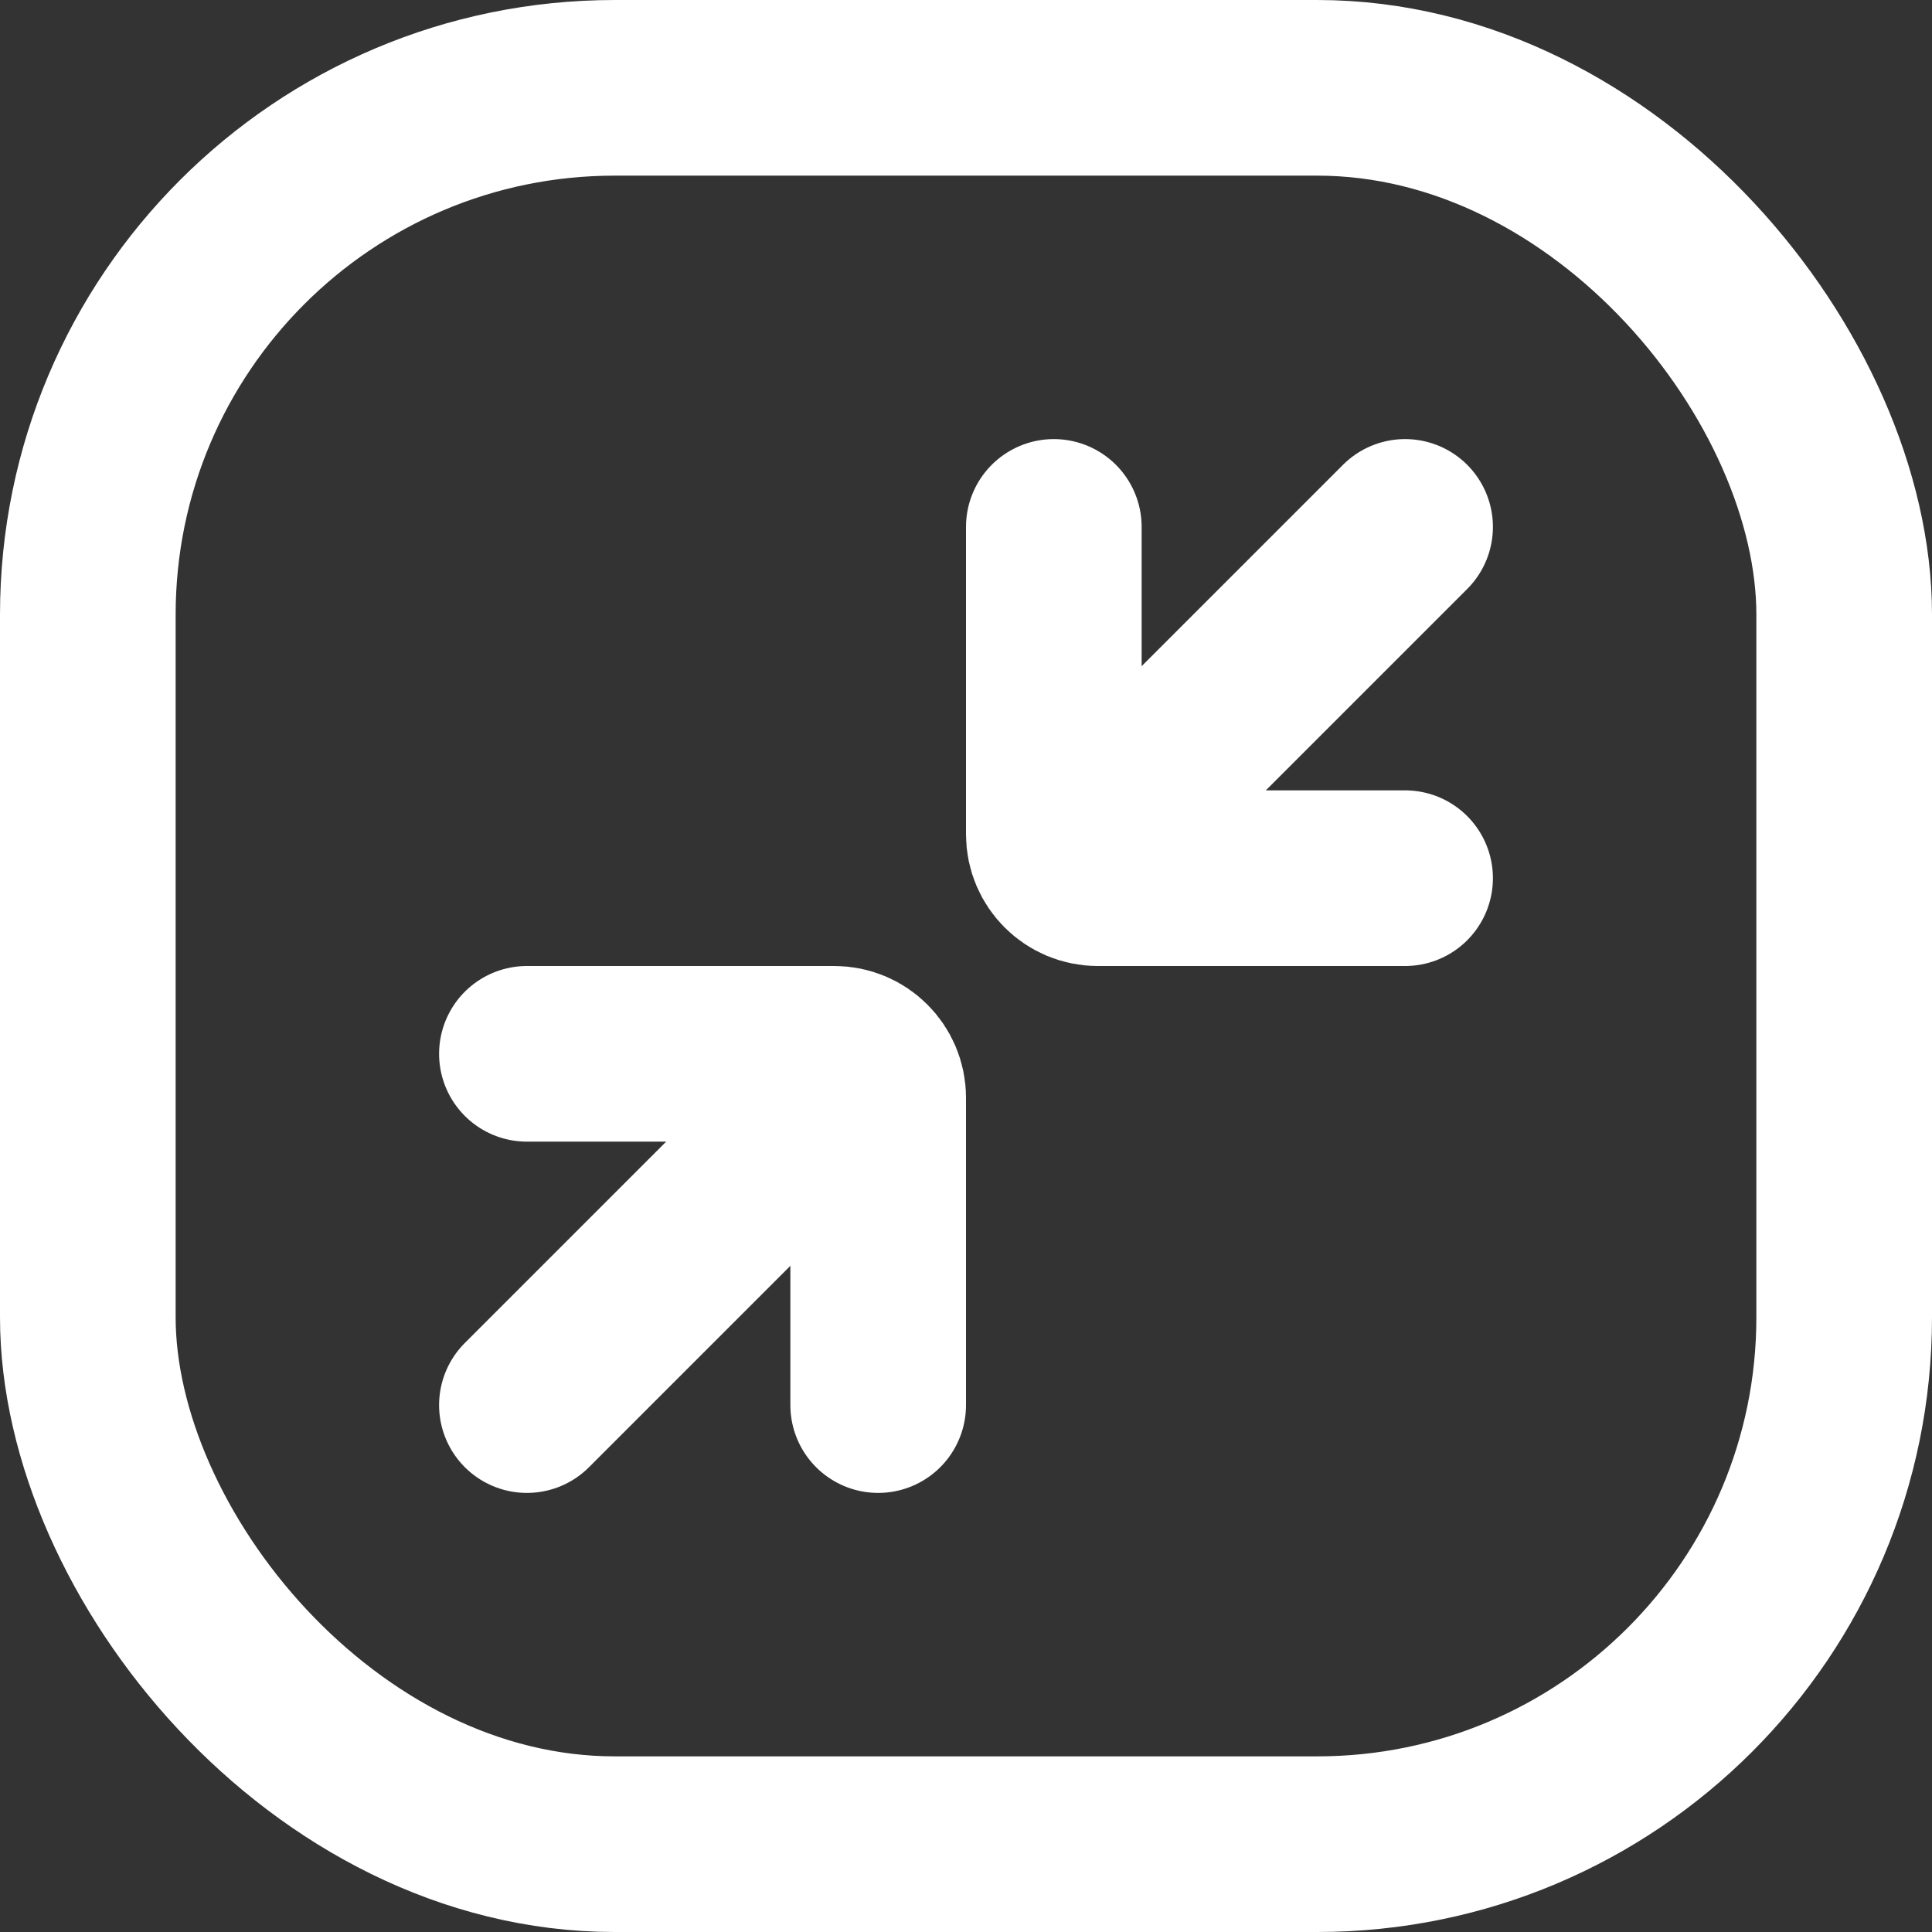 <svg width="22" height="22" viewBox="0 0 22 22" fill="none" xmlns="http://www.w3.org/2000/svg">
<rect x="0" y="0" width="22" height="22" fill="#333333" stroke="none"/>
<rect x="21" y="21" width="20" height="20" rx="6" transform="rotate(-180 21 21)" stroke="white" stroke-width="2"/>
<path d="M16 10L12.5 10C12.224 10 12 9.776 12 9.5L12 6" stroke="white" stroke-width="2" stroke-linecap="round"/>
<path d="M12.5 9.5L16 6" stroke="white" stroke-width="2" stroke-linecap="round"/>
<path d="M6 12L9.5 12C9.776 12 10 12.224 10 12.5L10 16" stroke="white" stroke-width="2" stroke-linecap="round"/>
<path d="M9.5 12.5L6 16" stroke="white" stroke-width="2" stroke-linecap="round"/>
</svg>

